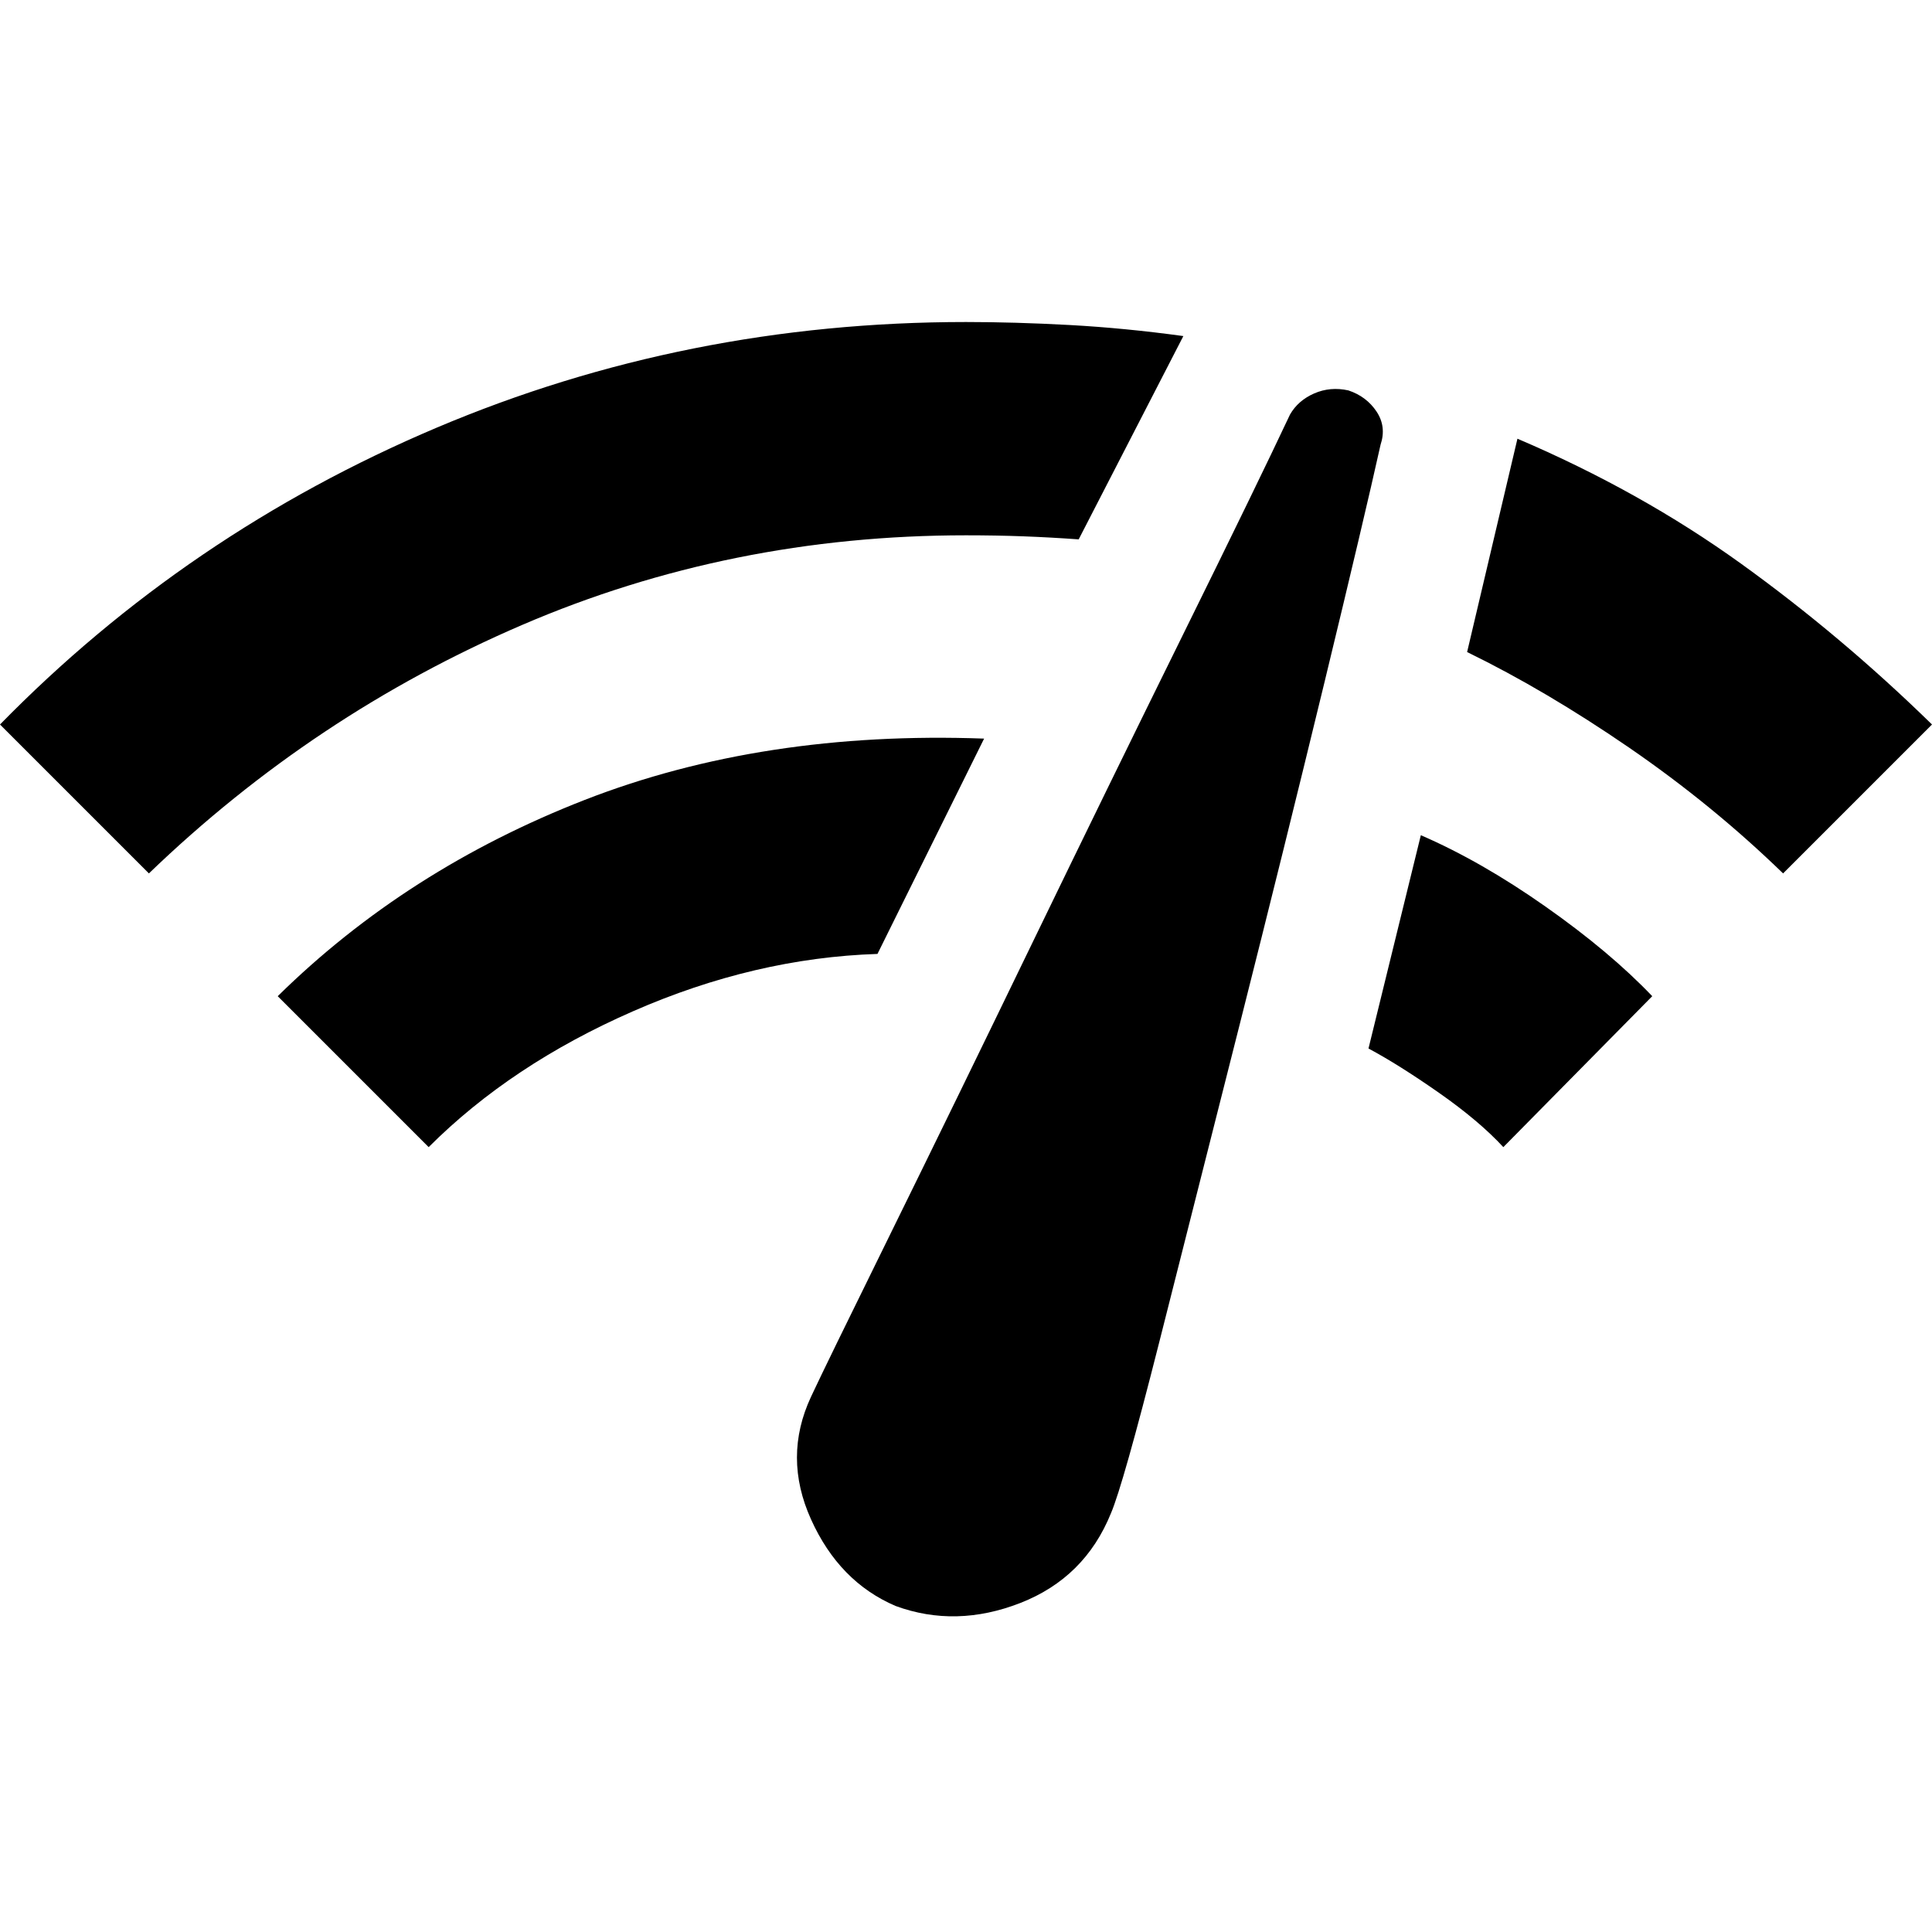 <svg xmlns="http://www.w3.org/2000/svg" height="40" width="40"><path d="M18.542 33.25Q17.375 32.75 16.792 31.458Q16.208 30.167 16.792 28.917Q17.083 28.292 18.417 25.583Q19.75 22.875 21.354 19.562Q22.958 16.25 24.5 13.125Q26.042 10 26.708 8.583Q26.875 8.292 27.208 8.146Q27.542 8 27.917 8.083Q28.292 8.208 28.5 8.521Q28.708 8.833 28.583 9.208Q28.25 10.708 27.417 14.146Q26.583 17.583 25.667 21.208Q24.75 24.833 24 27.792Q23.25 30.75 23 31.333Q22.458 32.667 21.125 33.188Q19.792 33.708 18.542 33.25ZM36.917 18.083Q35.458 16.667 33.729 15.479Q32 14.292 30.375 13.5L31.417 9.083Q33.958 10.167 36.042 11.667Q38.125 13.167 40 15ZM3.083 18.083 0 15Q3.875 11.042 9.042 8.854Q14.208 6.667 20 6.667Q21 6.667 22.146 6.729Q23.292 6.792 24.5 6.958L22.333 11.167Q21.75 11.125 21.188 11.104Q20.625 11.083 20 11.083Q15.125 11.083 10.812 12.938Q6.5 14.792 3.083 18.083ZM31.125 23.75Q30.625 23.208 29.792 22.625Q28.958 22.042 28.333 21.708L29.417 17.292Q30.667 17.833 32 18.771Q33.333 19.708 34.208 20.625ZM8.875 23.75 5.75 20.625Q8.417 18 12.104 16.562Q15.792 15.125 20.375 15.292L18.167 19.75Q15.625 19.833 13.104 20.938Q10.583 22.042 8.875 23.75Z"/></svg>